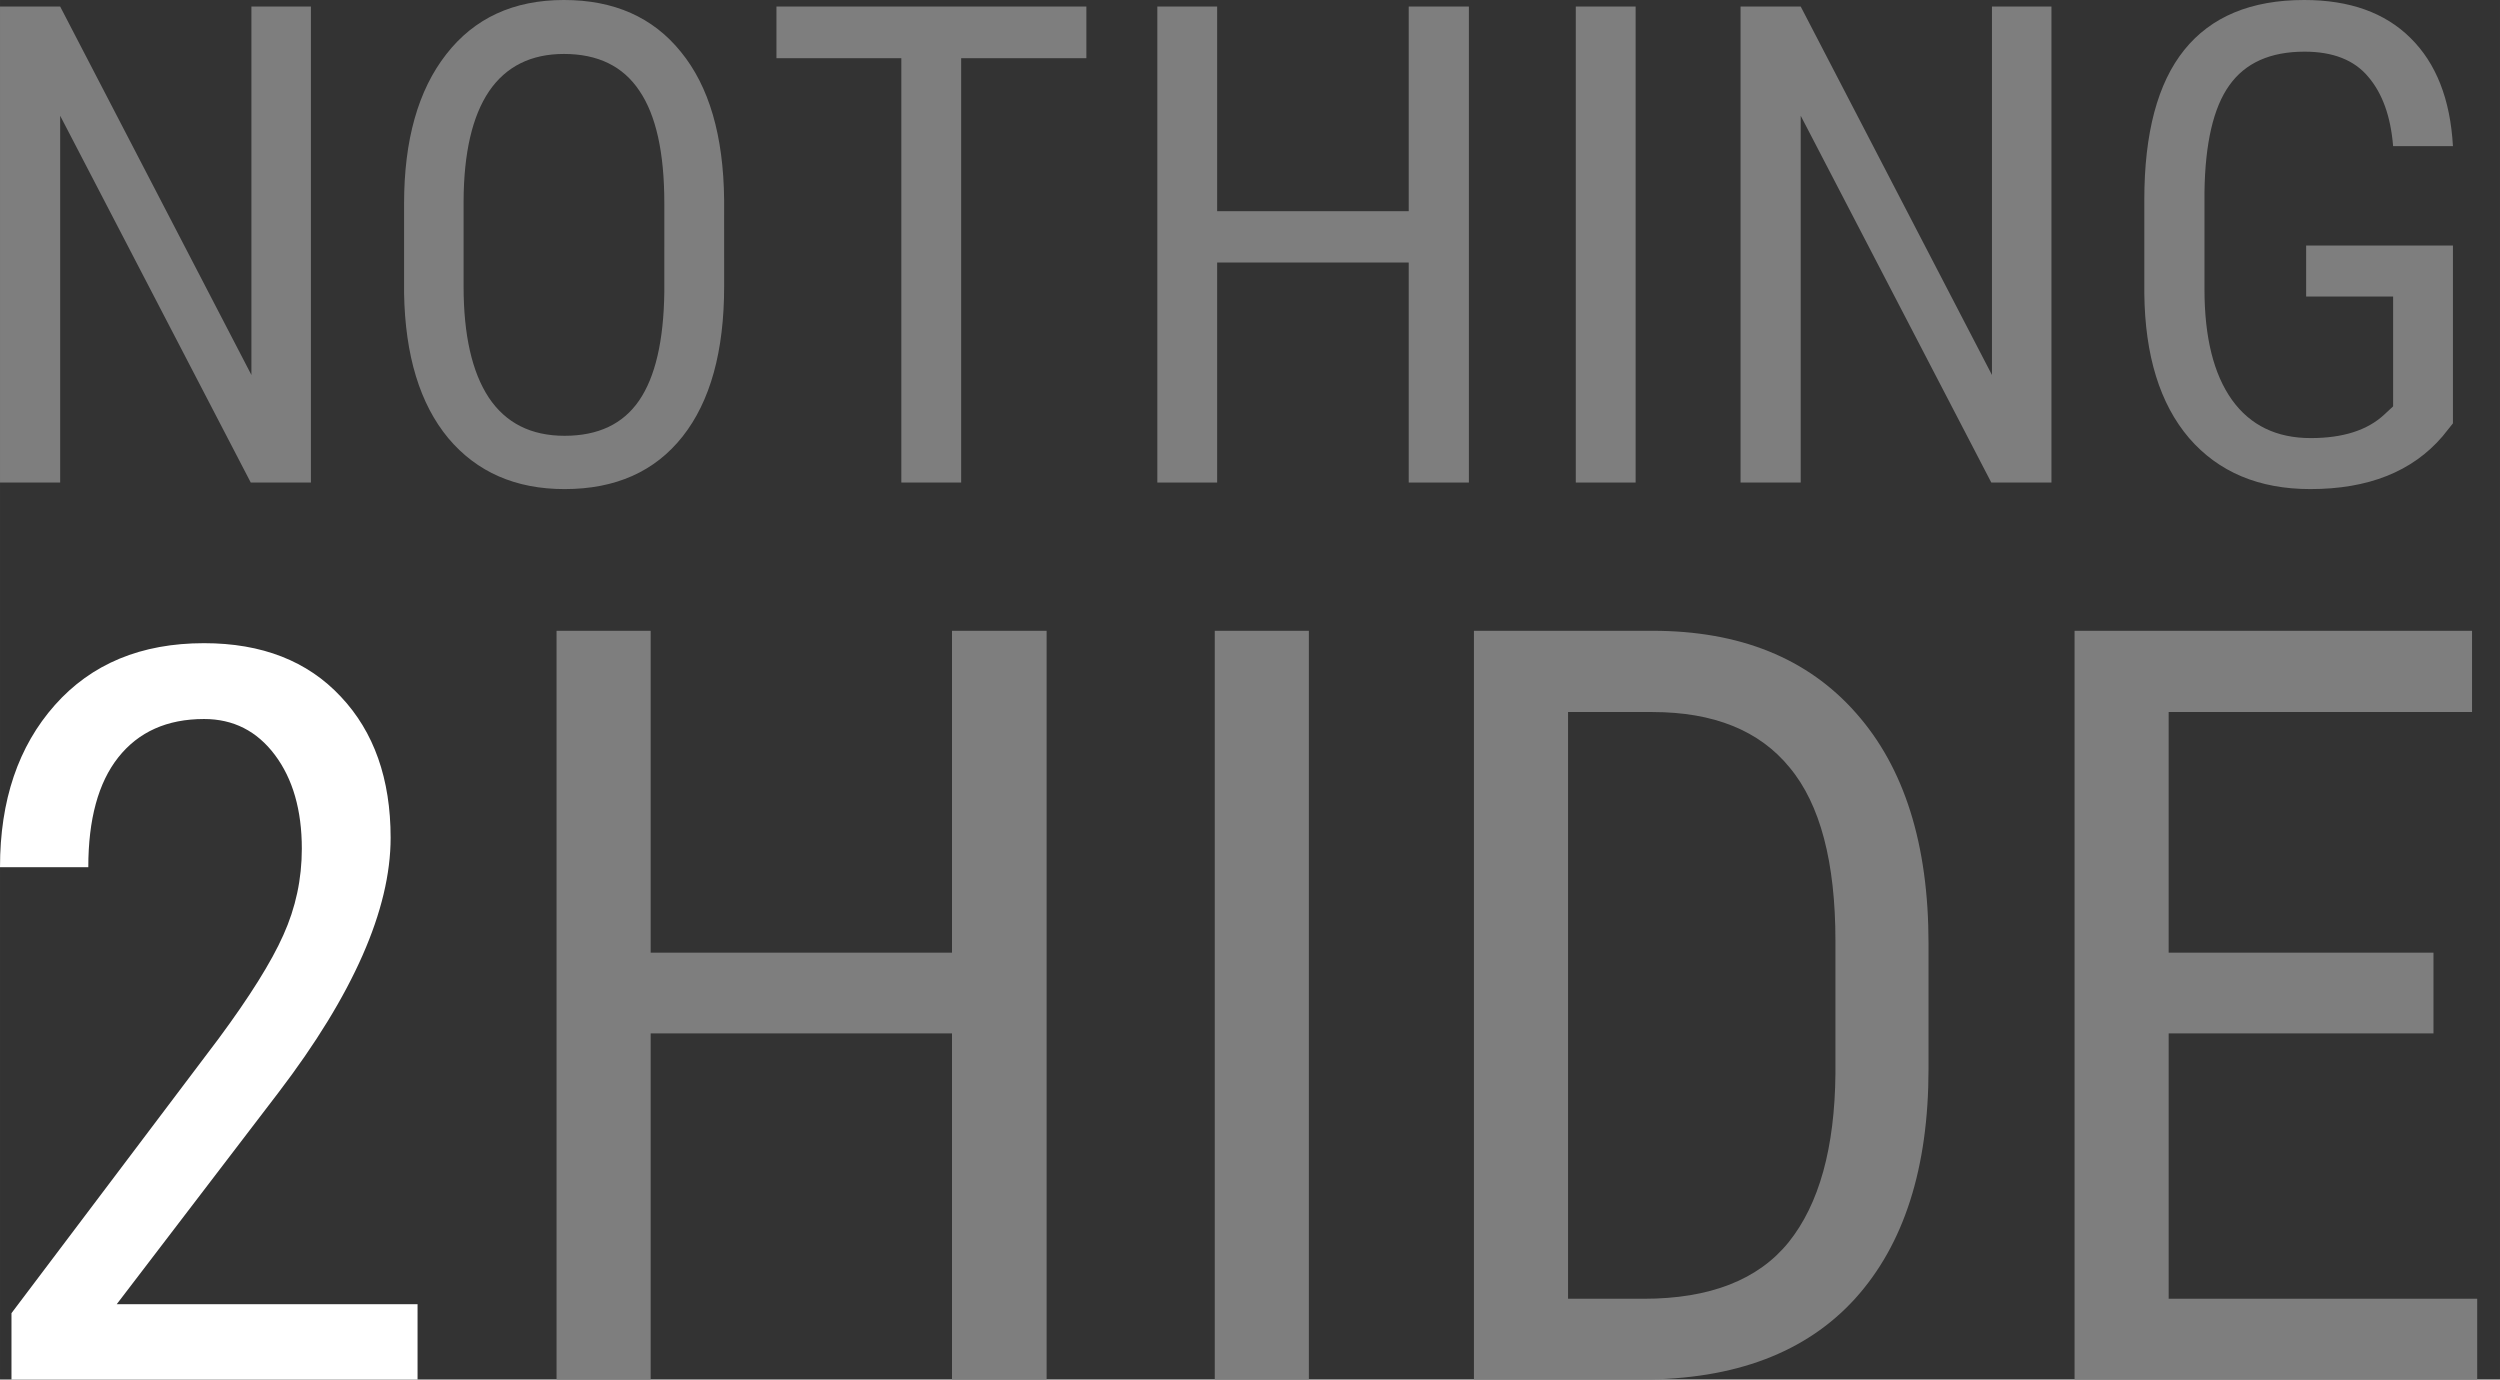 <?xml version="1.0" encoding="UTF-8" standalone="no"?>
<!-- Created with Inkscape (http://www.inkscape.org/) -->

<svg
   xmlns:dc="http://purl.org/dc/elements/1.1/"
   xmlns:cc="http://creativecommons.org/ns#"
   xmlns:rdf="http://www.w3.org/1999/02/22-rdf-syntax-ns#"
   xmlns:svg="http://www.w3.org/2000/svg"
   xmlns="http://www.w3.org/2000/svg"
   xmlns:sodipodi="http://sodipodi.sourceforge.net/DTD/sodipodi-0.dtd"
   xmlns:inkscape="http://www.inkscape.org/namespaces/inkscape"
   width="329.266"
   height="181.689"
   viewBox="0 0 308.687 170.334"
   id="svg4267"
   version="1.1"
   inkscape:version="0.92.4 (5da689c313, 2019-01-14)"
   sodipodi:docname="logo-nothing2hide.svg">
  <rect x="0" y="0" width="308.687" height="170.334" fill="#333333" stroke="none"/>
  <defs
     id="defs4269" />
  <sodipodi:namedview
     id="base"
     pagecolor="#ffffff"
     bordercolor="#666666"
     borderopacity="1.0"
     inkscape:pageopacity="0.0"
     inkscape:pageshadow="2"
     inkscape:zoom="0.98994949"
     inkscape:cx="200.48979"
     inkscape:cy="125.34706"
     inkscape:document-units="px"
     inkscape:current-layer="layer1"
     showgrid="false"
     inkscape:window-width="1600"
     inkscape:window-height="836"
     inkscape:window-x="0"
     inkscape:window-y="27"
     inkscape:window-maximized="1"
     units="px"
     fit-margin-top="0"
     fit-margin-left="0"
     fit-margin-right="0"
     fit-margin-bottom="0" />
  <g
     inkscape:label="Calque 1"
     inkscape:groupmode="layer"
     id="layer1"
     transform="translate(-33.156,-779.695)">
    <path
       inkscape:connector-curvature="0"
       id="path827"
       style="font-style:normal;font-variant:normal;font-weight:normal;font-stretch:normal;font-size:82.672px;line-height:100%;font-family:'Roboto Condensed';-inkscape-font-specification:'Roboto Condensed, Normal';text-align:start;letter-spacing:0px;word-spacing:0px;writing-mode:lr-tb;text-anchor:start;fill:#7e7e7e;fill-opacity:1;stroke:none;stroke-width:0.688px;stroke-linecap:butt;stroke-linejoin:miter;stroke-opacity:1"
       d="m 71.546,839.277 h -7.428 l -23.534,-45.292 v 45.292 h -7.428 v -58.775 h 7.428 l 23.615,45.494 V 780.503 h 7.347 z" />
    <path
       inkscape:connector-curvature="0"
       id="path829"
       style="font-style:normal;font-variant:normal;font-weight:normal;font-stretch:normal;font-size:82.672px;line-height:100%;font-family:'Roboto Condensed';-inkscape-font-specification:'Roboto Condensed, Normal';text-align:start;letter-spacing:0px;word-spacing:0px;writing-mode:lr-tb;text-anchor:start;fill:#7e7e7e;fill-opacity:1;stroke:none;stroke-width:0.688px;stroke-linecap:butt;stroke-linejoin:miter;stroke-opacity:1"
       d="m 122.57,815.057 q 0,12.029 -5.127,18.529 -5.127,6.499 -14.573,6.499 -9.083,0 -14.371,-6.297 -5.248,-6.338 -5.45,-17.883 v -11.061 q 0,-11.787 5.207,-18.448 5.207,-6.701 14.532,-6.701 9.284,0 14.451,6.418 5.207,6.378 5.328,18.246 z m -7.387,-10.294 q 0,-9.325 -3.068,-13.846 -3.028,-4.561 -9.325,-4.561 -6.095,0 -9.244,4.602 -3.108,4.602 -3.149,13.563 v 10.536 q 0,9.002 3.108,13.725 3.149,4.723 9.365,4.723 6.217,0 9.204,-4.36 2.987,-4.36 3.108,-13.362 z" />
    <path
       inkscape:connector-curvature="0"
       id="path831"
       style="font-style:normal;font-variant:normal;font-weight:normal;font-stretch:normal;font-size:82.672px;line-height:100%;font-family:'Roboto Condensed';-inkscape-font-specification:'Roboto Condensed, Normal';text-align:start;letter-spacing:0px;word-spacing:0px;writing-mode:lr-tb;text-anchor:start;fill:#7e7e7e;fill-opacity:1;stroke:none;stroke-width:0.688px;stroke-linecap:butt;stroke-linejoin:miter;stroke-opacity:1"
       d="m 167.296,786.881 h -15.461 v 52.397 h -7.387 v -52.397 h -15.42 v -6.378 h 38.268 z" />
    <path
       inkscape:connector-curvature="0"
       id="path833"
       style="font-style:normal;font-variant:normal;font-weight:normal;font-stretch:normal;font-size:82.672px;line-height:100%;font-family:'Roboto Condensed';-inkscape-font-specification:'Roboto Condensed, Normal';text-align:start;letter-spacing:0px;word-spacing:0px;writing-mode:lr-tb;text-anchor:start;fill:#7e7e7e;fill-opacity:1;stroke:none;stroke-width:0.688px;stroke-linecap:butt;stroke-linejoin:miter;stroke-opacity:1"
       d="m 214.526,839.277 h -7.428 v -27.167 h -23.655 v 27.167 h -7.387 v -58.775 h 7.387 v 25.27 h 23.655 V 780.503 h 7.428 z" />
    <path
       inkscape:connector-curvature="0"
       id="path835"
       style="font-style:normal;font-variant:normal;font-weight:normal;font-stretch:normal;font-size:82.672px;line-height:100%;font-family:'Roboto Condensed';-inkscape-font-specification:'Roboto Condensed, Normal';text-align:start;letter-spacing:0px;word-spacing:0px;writing-mode:lr-tb;text-anchor:start;fill:#7e7e7e;fill-opacity:1;stroke:none;stroke-width:0.688px;stroke-linecap:butt;stroke-linejoin:miter;stroke-opacity:1"
       d="m 235.113,839.277 h -7.387 v -58.775 h 7.387 z" />
    <path
       inkscape:connector-curvature="0"
       id="path837"
       style="font-style:normal;font-variant:normal;font-weight:normal;font-stretch:normal;font-size:82.672px;line-height:100%;font-family:'Roboto Condensed';-inkscape-font-specification:'Roboto Condensed, Normal';text-align:start;letter-spacing:0px;word-spacing:0px;writing-mode:lr-tb;text-anchor:start;fill:#7e7e7e;fill-opacity:1;stroke:none;stroke-width:0.688px;stroke-linecap:butt;stroke-linejoin:miter;stroke-opacity:1"
       d="m 286.46,839.277 h -7.428 l -23.534,-45.292 v 45.292 h -7.428 v -58.775 h 7.428 l 23.615,45.494 V 780.503 h 7.347 z" />
    <path
       inkscape:connector-curvature="0"
       id="path839"
       style="font-style:normal;font-variant:normal;font-weight:normal;font-stretch:normal;font-size:82.672px;line-height:100%;font-family:'Roboto Condensed';-inkscape-font-specification:'Roboto Condensed, Normal';text-align:start;letter-spacing:0px;word-spacing:0px;writing-mode:lr-tb;text-anchor:start;fill:#7e7e7e;fill-opacity:1;stroke:none;stroke-width:0.688px;stroke-linecap:butt;stroke-linejoin:miter;stroke-opacity:1"
       d="m 336.031,831.971 -1.292,1.615 q -5.571,6.499 -16.308,6.499 -9.527,0 -14.976,-6.297 -5.409,-6.338 -5.53,-17.883 v -11.545 q 0,-12.352 4.925,-18.488 4.965,-6.176 14.815,-6.176 8.396,0 13.119,4.683 4.763,4.683 5.248,13.362 h -7.387 q -0.444,-5.49 -3.068,-8.558 -2.583,-3.108 -7.872,-3.108 -6.338,0 -9.284,4.158 -2.947,4.117 -3.068,13.2 v 11.989 q 0,8.881 3.391,13.644 3.391,4.723 9.728,4.723 5.974,0 9.083,-2.906 l 1.09,-1.009 v -13.563 h -10.738 v -6.297 h 18.125 z" />
    <g
       aria-label="2"
       style="font-style:normal;font-variant:normal;font-weight:normal;font-stretch:normal;font-size:24.334px;line-height:0%;font-family:'Roboto Condensed';-inkscape-font-specification:'Roboto Condensed, Normal';text-align:start;letter-spacing:0px;word-spacing:0px;writing-mode:lr-tb;text-anchor:start;display:inline;fill:#ffffff;fill-opacity:1;stroke:none;stroke-width:0.661px;stroke-linecap:butt;stroke-linejoin:miter;stroke-opacity:1"
       id="text4049-37">
      <path
         inkscape:connector-curvature="0"
         d="M 84.713,950.029 H 34.573 v -8.192 l 25.563,-33.879 q 5.79,-7.823 8.008,-12.812 2.279,-5.051 2.279,-10.656 0,-7.145 -3.326,-11.58 -3.326,-4.435 -8.747,-4.435 -6.837,0 -10.595,4.743 -3.696,4.681 -3.696,13.551 H 33.156 q 0,-12.381 6.776,-20.019 6.776,-7.638 18.418,-7.638 10.718,0 16.878,6.591 6.16,6.529 6.16,17.432 0,13.305 -13.859,31.476 l -19.958,26.117 h 37.143 z"
         style="font-size:126.151px;line-height:1;fill:#ffffff;fill-opacity:1;stroke-width:0.661px"
         id="path851" />
    </g>
    <path
       inkscape:connector-curvature="0"
       id="path842"
       style="font-style:normal;font-variant:normal;font-weight:normal;font-stretch:normal;font-size:130.037px;line-height:1;font-family:'Roboto Condensed';-inkscape-font-specification:'Roboto Condensed, Normal';text-align:start;letter-spacing:0px;word-spacing:0px;writing-mode:lr-tb;text-anchor:start;fill:#7e7e7e;fill-opacity:1;stroke:none;stroke-width:0.688px;stroke-linecap:butt;stroke-linejoin:miter;stroke-opacity:1"
       d="m 162.386,950.029 h -11.683 v -42.732 h -37.208 v 42.732 h -11.62 v -92.448 h 11.62 v 39.748 h 37.208 v -39.748 h 11.683 z" />
    <path
       inkscape:connector-curvature="0"
       id="path844"
       style="font-style:normal;font-variant:normal;font-weight:normal;font-stretch:normal;font-size:130.037px;line-height:1;font-family:'Roboto Condensed';-inkscape-font-specification:'Roboto Condensed, Normal';text-align:start;letter-spacing:0px;word-spacing:0px;writing-mode:lr-tb;text-anchor:start;fill:#7e7e7e;fill-opacity:1;stroke:none;stroke-width:0.688px;stroke-linecap:butt;stroke-linejoin:miter;stroke-opacity:1"
       d="m 194.769,950.029 h -11.62 v -92.448 h 11.62 z" />
    <path
       inkscape:connector-curvature="0"
       id="path846"
       style="font-style:normal;font-variant:normal;font-weight:normal;font-stretch:normal;font-size:130.037px;line-height:1;font-family:'Roboto Condensed';-inkscape-font-specification:'Roboto Condensed, Normal';text-align:start;letter-spacing:0px;word-spacing:0px;writing-mode:lr-tb;text-anchor:start;fill:#7e7e7e;fill-opacity:1;stroke:none;stroke-width:0.688px;stroke-linecap:butt;stroke-linejoin:miter;stroke-opacity:1"
       d="m 215.15,950.029 v -92.448 h 22.033 q 16.191,0 25.144,10.159 8.953,10.096 8.953,28.446 v 15.493 q 0,18.35 -9.08,28.382 -9.08,9.969 -26.35,9.969 z m 11.62,-82.416 v 72.447 h 9.334 q 12.254,0 17.905,-6.984 5.651,-7.048 5.778,-20.826 v -16.382 q 0,-14.604 -5.651,-21.398 -5.588,-6.857 -16.953,-6.857 z" />
    <path
       inkscape:connector-curvature="0"
       id="path848"
       style="font-style:normal;font-variant:normal;font-weight:normal;font-stretch:normal;font-size:130.037px;line-height:1;font-family:'Roboto Condensed';-inkscape-font-specification:'Roboto Condensed, Normal';text-align:start;letter-spacing:0px;word-spacing:0px;writing-mode:lr-tb;text-anchor:start;fill:#7e7e7e;fill-opacity:1;stroke:none;stroke-width:0.688px;stroke-linecap:butt;stroke-linejoin:miter;stroke-opacity:1"
       d="m 333.631,907.297 h -32.7 v 32.763 h 38.097 v 9.969 h -49.716 v -92.448 h 49.081 v 10.032 h -37.462 v 29.715 h 32.7 z" />
  </g>
</svg>
